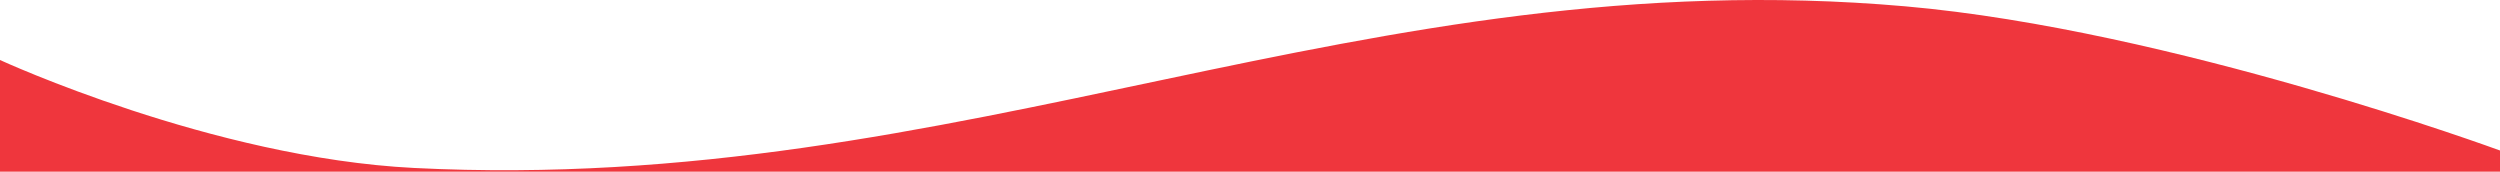 <svg id="Warstwa_1" data-name="Warstwa 1" xmlns="http://www.w3.org/2000/svg" viewBox="0 0 1922 132"><path d="M1828,115.71S1575.64,22.86,1370.86,4.87C954.47-31.72,648.11,150.5,224.33,129.13,69.13,121.3-94,46.13-94,46.13V132H1828Z" transform="translate(94 0)" fill="#ef363d"/></svg>